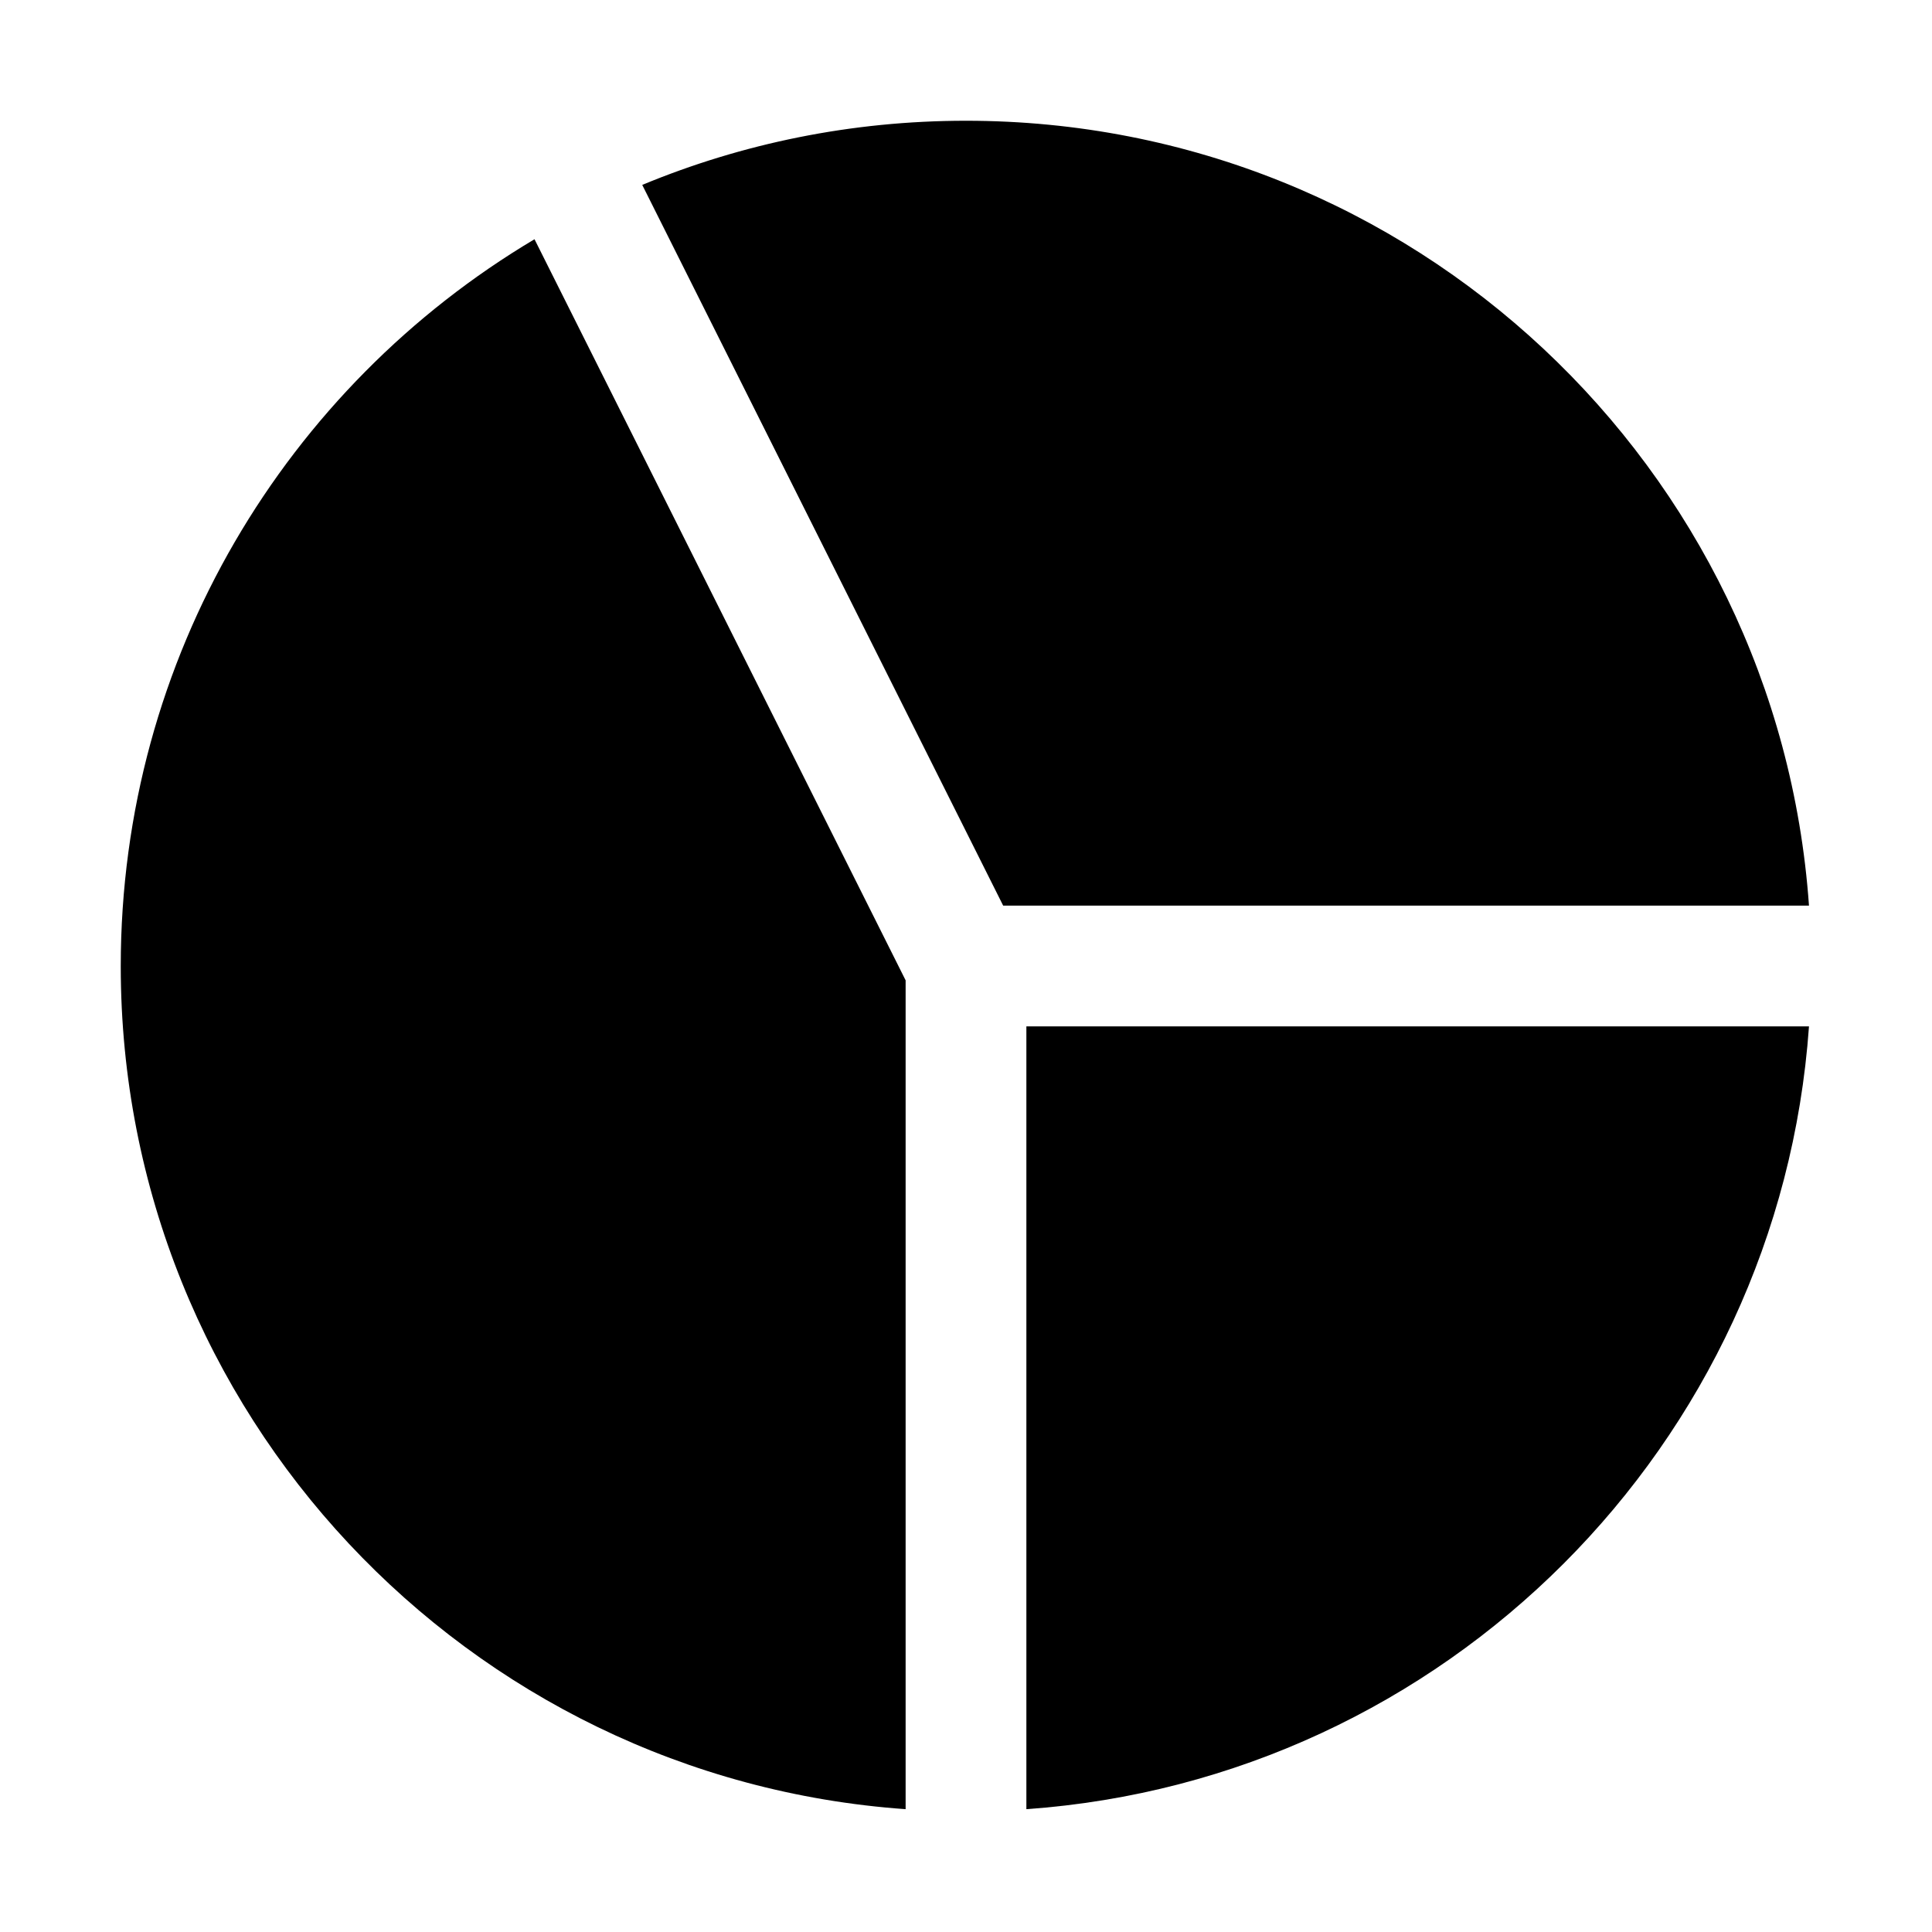 <?xml version="1.0" encoding="UTF-8"?>
<?xml-stylesheet type="text/css" href="../../css/styles.css" ?>
<!DOCTYPE svg PUBLIC "-//W3C//DTD SVG 1.1//EN" "http://www.w3.org/Graphics/SVG/1.1/DTD/svg11.dtd">
<svg xmlns="http://www.w3.org/2000/svg" xml:space="preserve" width="1024px" height="1024px" shape-rendering="geometricPrecision" text-rendering="geometricPrecision" image-rendering="optimizeQuality" fill-rule="evenodd" clip-rule="evenodd" viewBox="0 0 10240 10240" xmlns:xlink="http://www.w3.org/1999/xlink">
	<title>chart_pie icon</title>
	<desc>chart_pie icon from the IconExperience.com O-Collection. Copyright by INCORS GmbH (www.incors.com).</desc>
	<path id="curve2" class="secondaryIconColor" d="M4800 5196l0 4393c-2325,-164 -4160,-2102 -4160,-4468 0,-1639 880,-3072 2193,-3853l1967 3928z"/>
	<path id="curve1" class="secondaryIconColor" d="M5440 5440l4148 0c-157,2219 -1929,3992 -4148,4149l0 -4149z"/>
	<path id="curve0" class="primaryIconColor" d="M5120 640c2367,0 4304,1835 4468,4160l-4271 0 -1913 -3820c528,-219 1108,-340 1715,-340z"/>
</svg>
